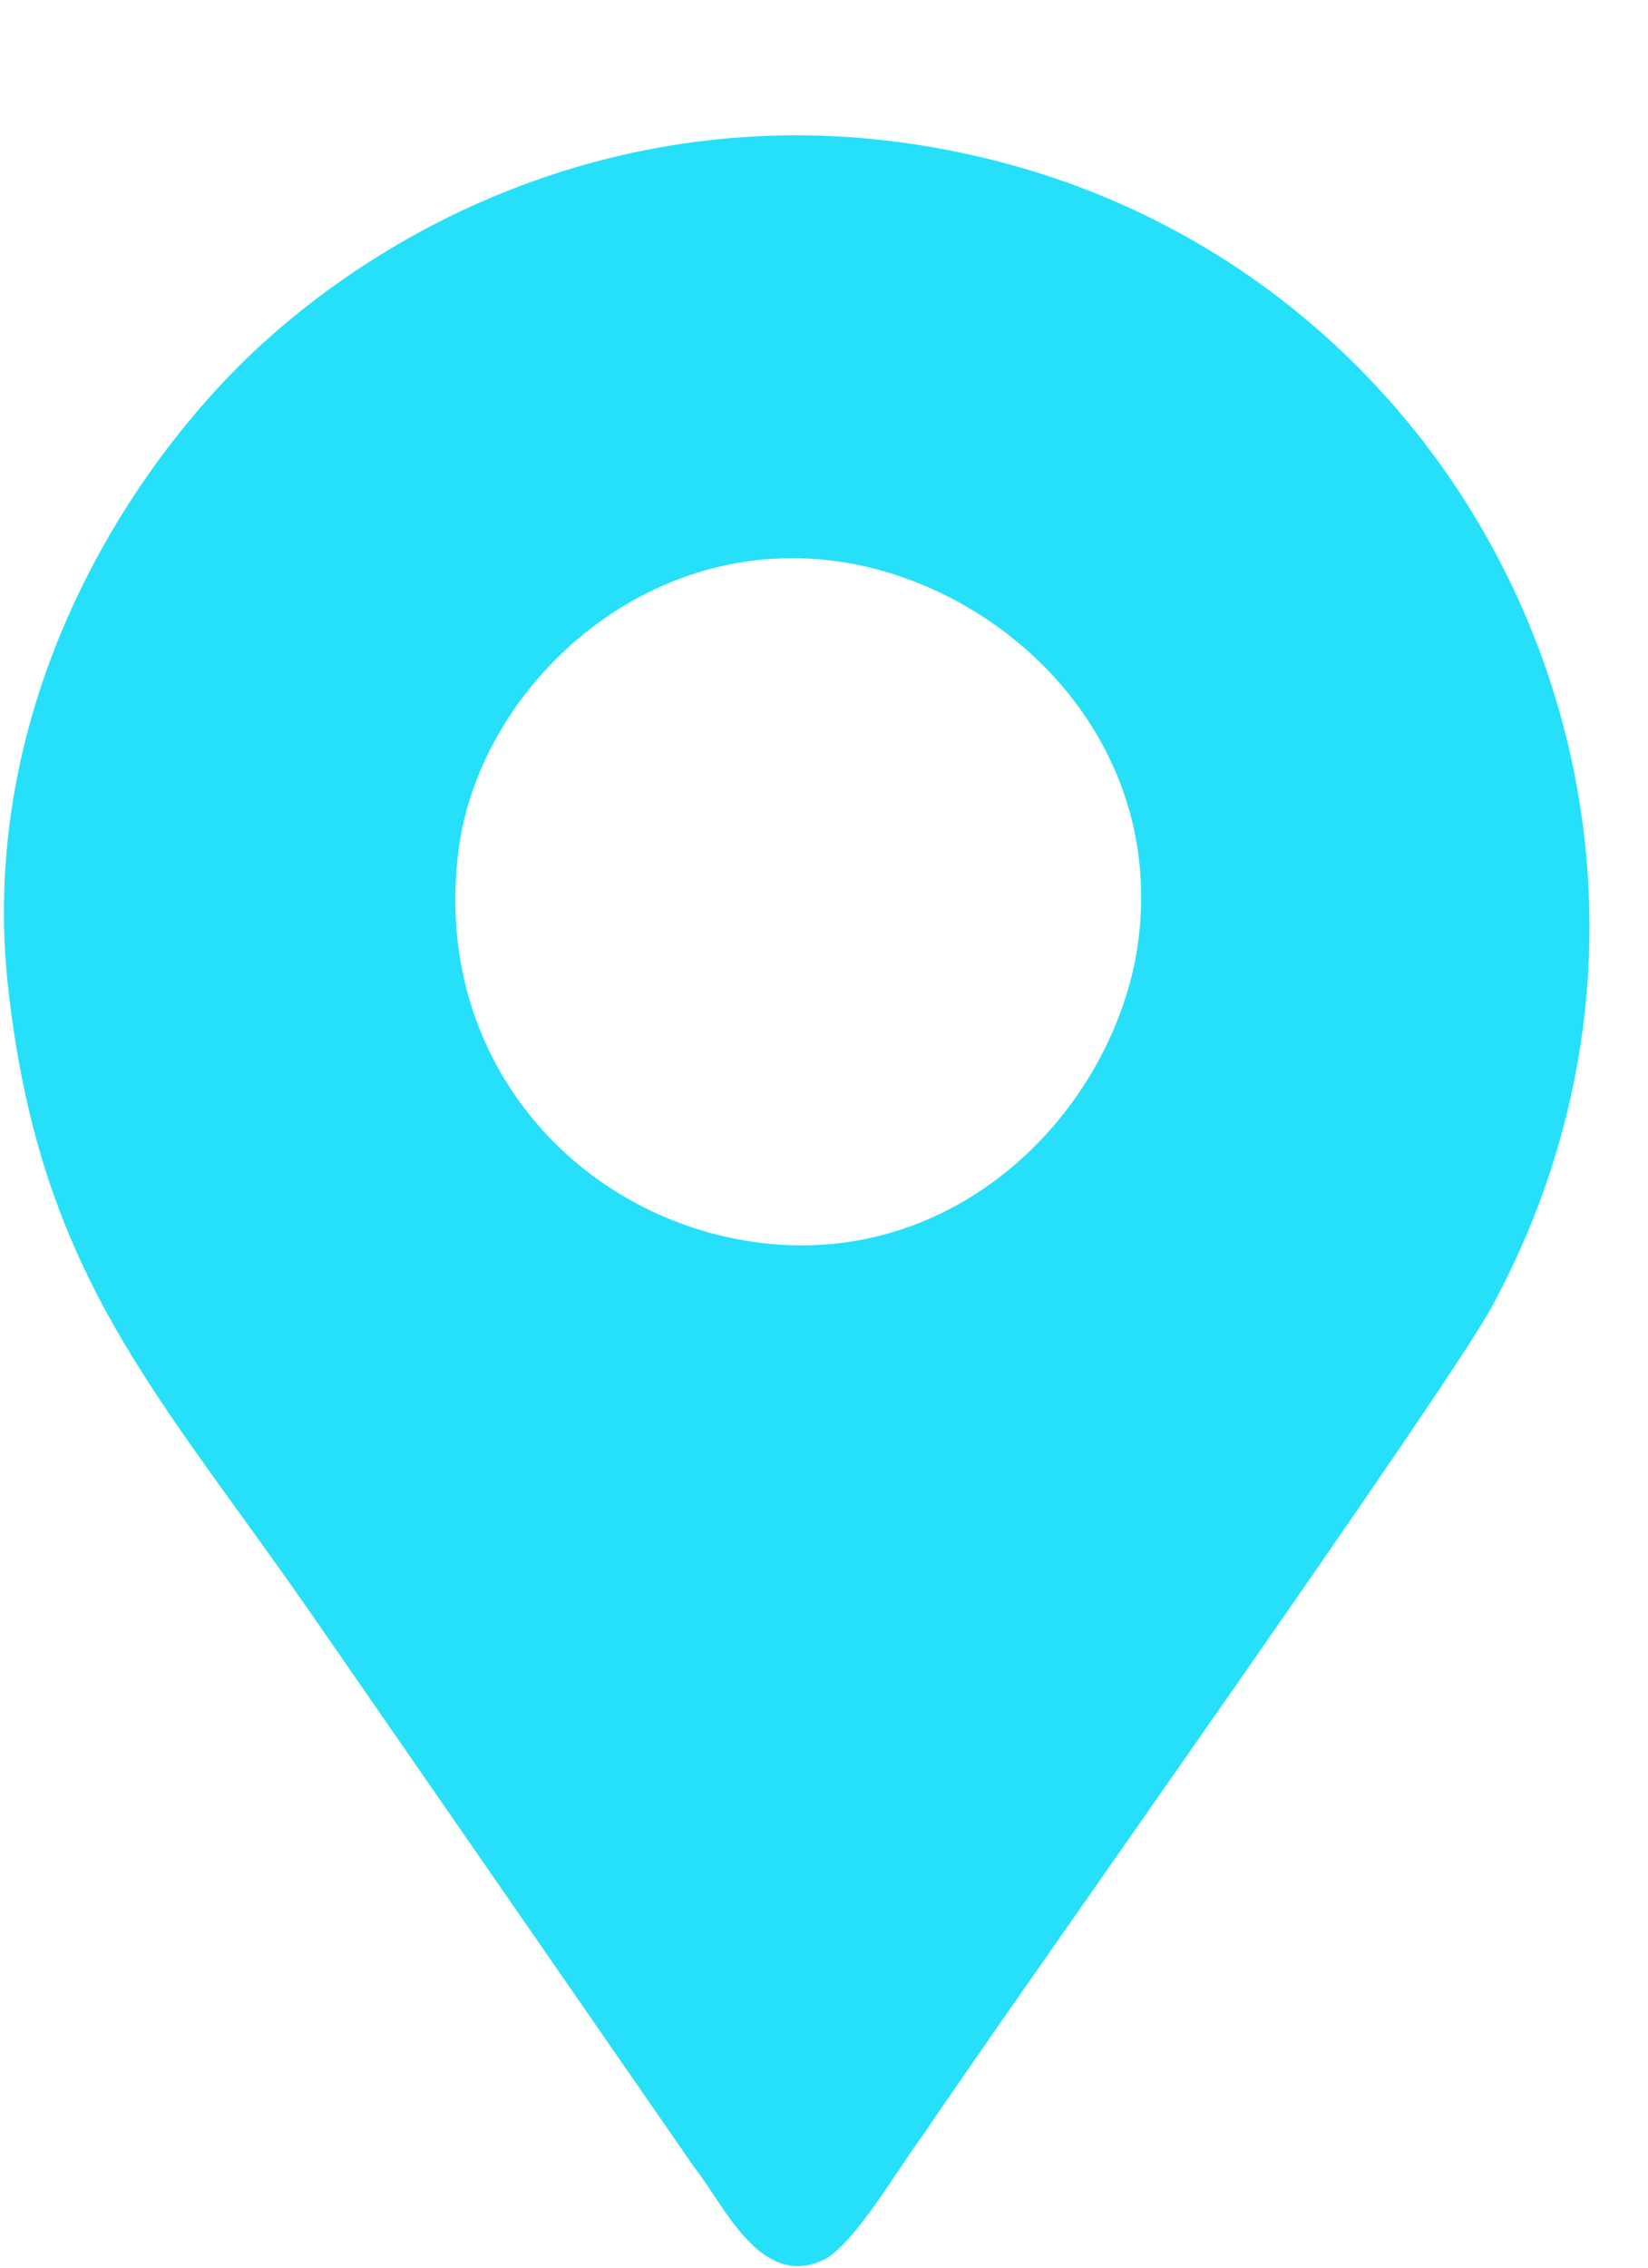 <svg width="8" height="11" viewBox="0 0 8 11" fill="none" xmlns="http://www.w3.org/2000/svg">
<path fill-rule="evenodd" clip-rule="evenodd" d="M4.159 2.739C3.176 2.542 2.344 3.305 2.229 4.102C2.09 5.096 2.749 5.848 3.569 6.009C4.563 6.206 5.349 5.466 5.511 4.657C5.696 3.663 4.956 2.9 4.159 2.739ZM0.044 4.83C-0.129 3.42 0.634 2.23 1.316 1.629C2.102 0.936 3.338 0.427 4.76 0.762C7.187 1.329 8.47 4.068 7.245 6.333C7.037 6.726 4.852 9.8 4.482 10.355C4.367 10.505 4.136 10.91 3.985 10.968C3.685 11.095 3.512 10.69 3.373 10.517L1.524 7.847C0.772 6.761 0.206 6.206 0.044 4.83Z" fill="#26E0FA"/>
</svg>

